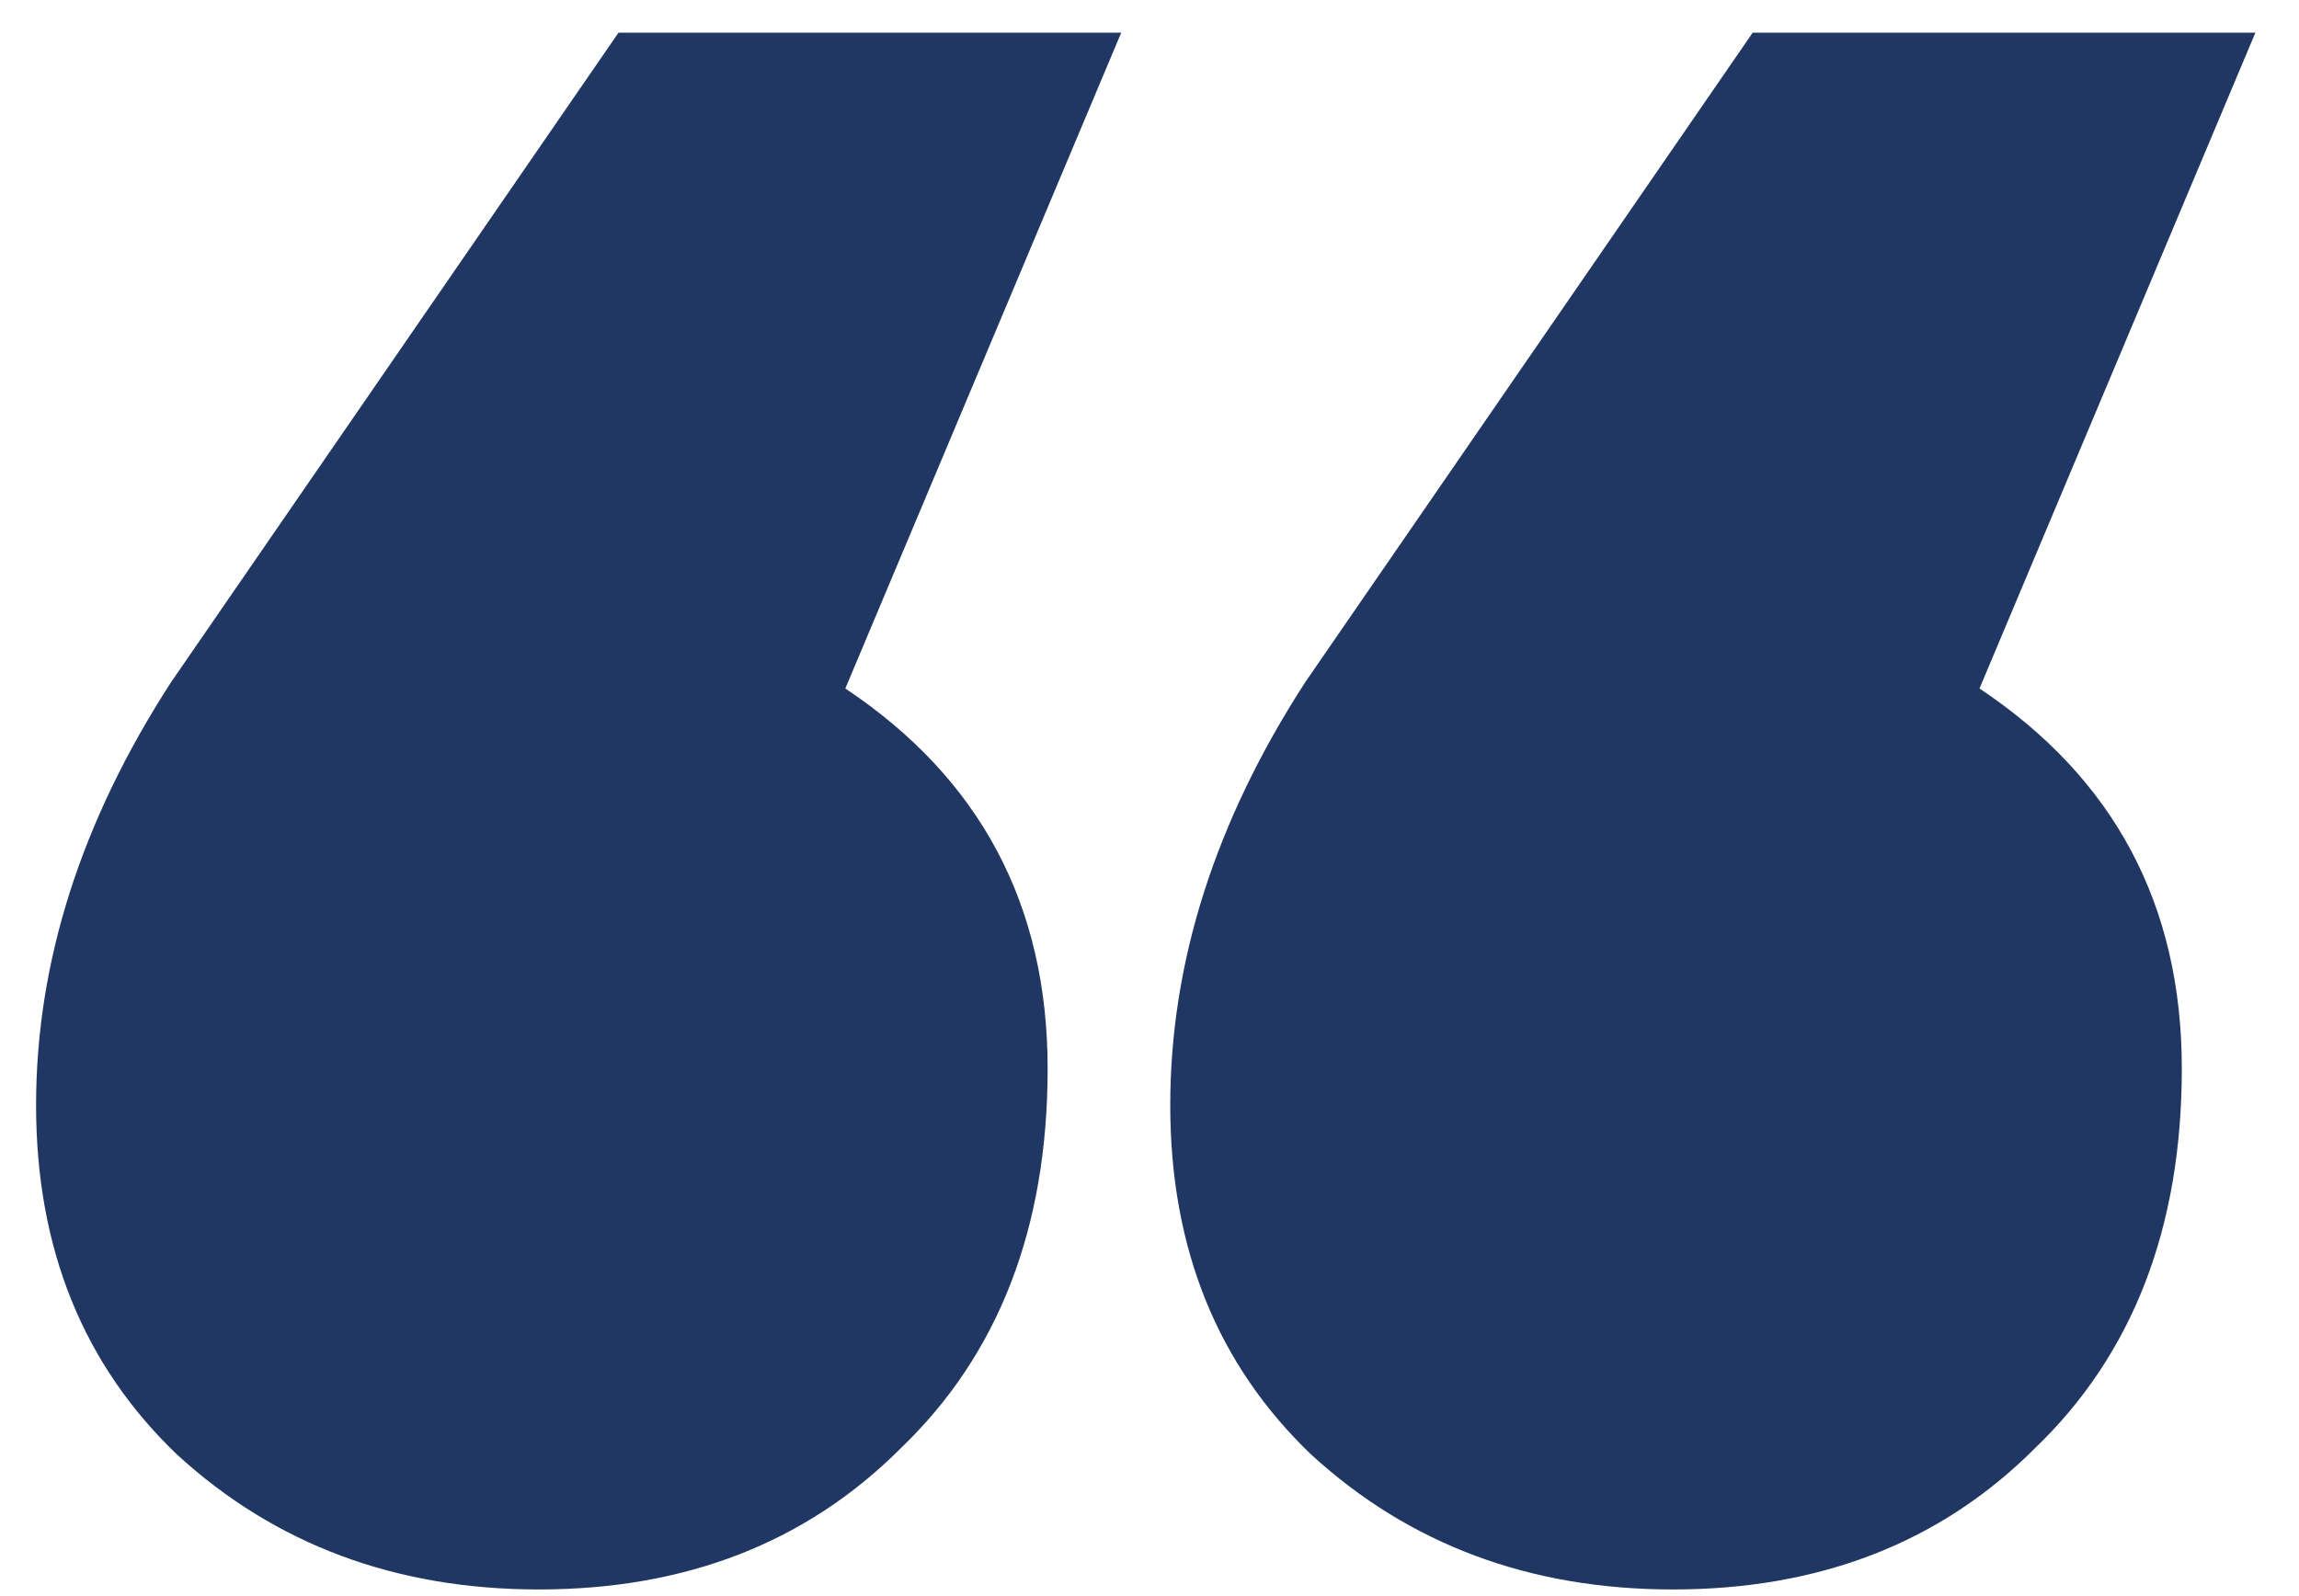<svg width="36" height="25" viewBox="0 0 36 25" fill="none" xmlns="http://www.w3.org/2000/svg">
<path d="M13.237 10.784C15.349 12.192 16.405 14.176 16.405 16.736C16.405 19.232 15.637 21.216 14.101 22.688C12.629 24.16 10.741 24.896 8.437 24.896C6.197 24.896 4.309 24.192 2.773 22.784C1.301 21.376 0.565 19.552 0.565 17.312C0.565 15.072 1.269 12.864 2.677 10.688L9.685 0.512H17.557L13.237 10.784ZM30.997 10.784C33.109 12.192 34.165 14.176 34.165 16.736C34.165 19.232 33.397 21.216 31.861 22.688C30.389 24.16 28.501 24.896 26.197 24.896C23.957 24.896 22.069 24.192 20.533 22.784C19.061 21.376 18.325 19.552 18.325 17.312C18.325 15.072 19.029 12.864 20.437 10.688L27.445 0.512H35.317L30.997 10.784Z" fill="#203764"/>
</svg>
